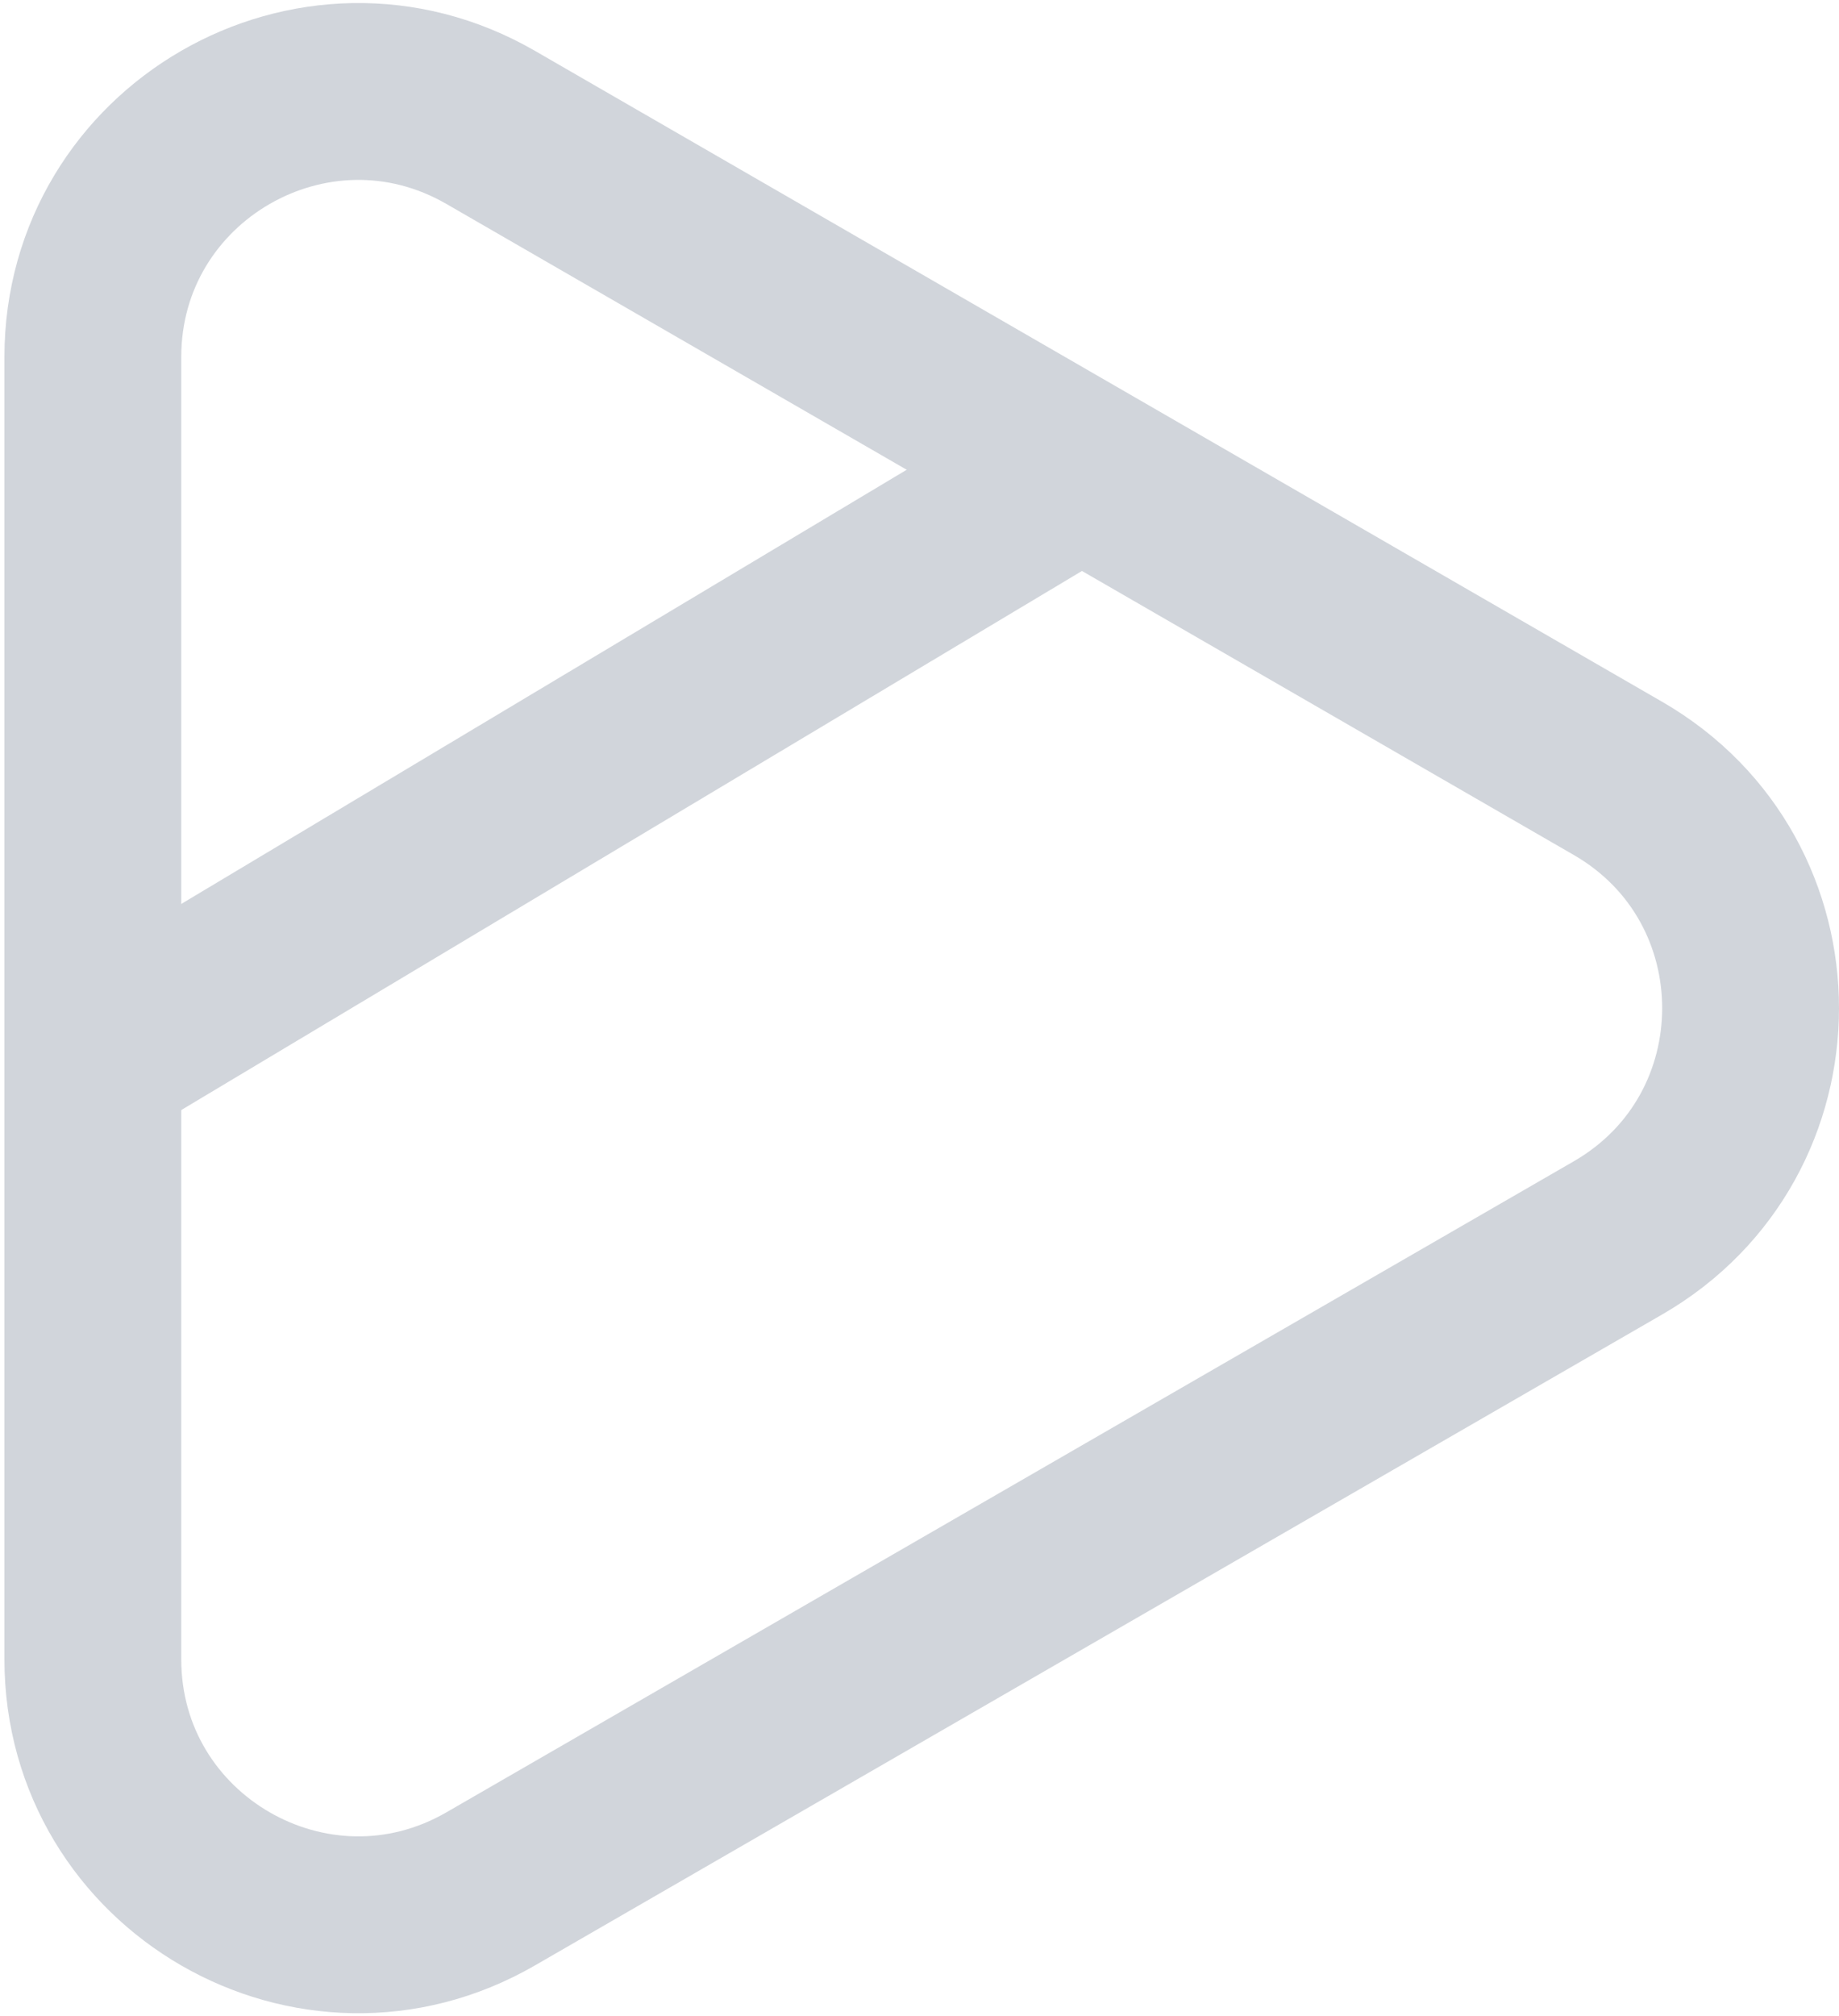 <svg width="208" height="228" viewBox="0 0 208 228" fill="none" xmlns="http://www.w3.org/2000/svg">
<g clip-path="url(#clip0_1_2)">
<path d="M55.5 213.593L183 139.981C203 128.434 203 99.566 183 88.019L55.5 14.407C35.5 2.86 10.5 17.294 10.5 40.388V187.612C10.5 210.706 35.5 225.14 55.5 213.593Z" stroke="#D1D5DB" stroke-width="20"/>
<path d="M126.27 50.581L6.135 122.466" stroke="#D1D5DB" stroke-width="20"/>
</g>
<defs>
<clipPath id="clip0_1_2">
<rect width="208" height="228" fill="white"/>
</clipPath>
</defs>
</svg>
